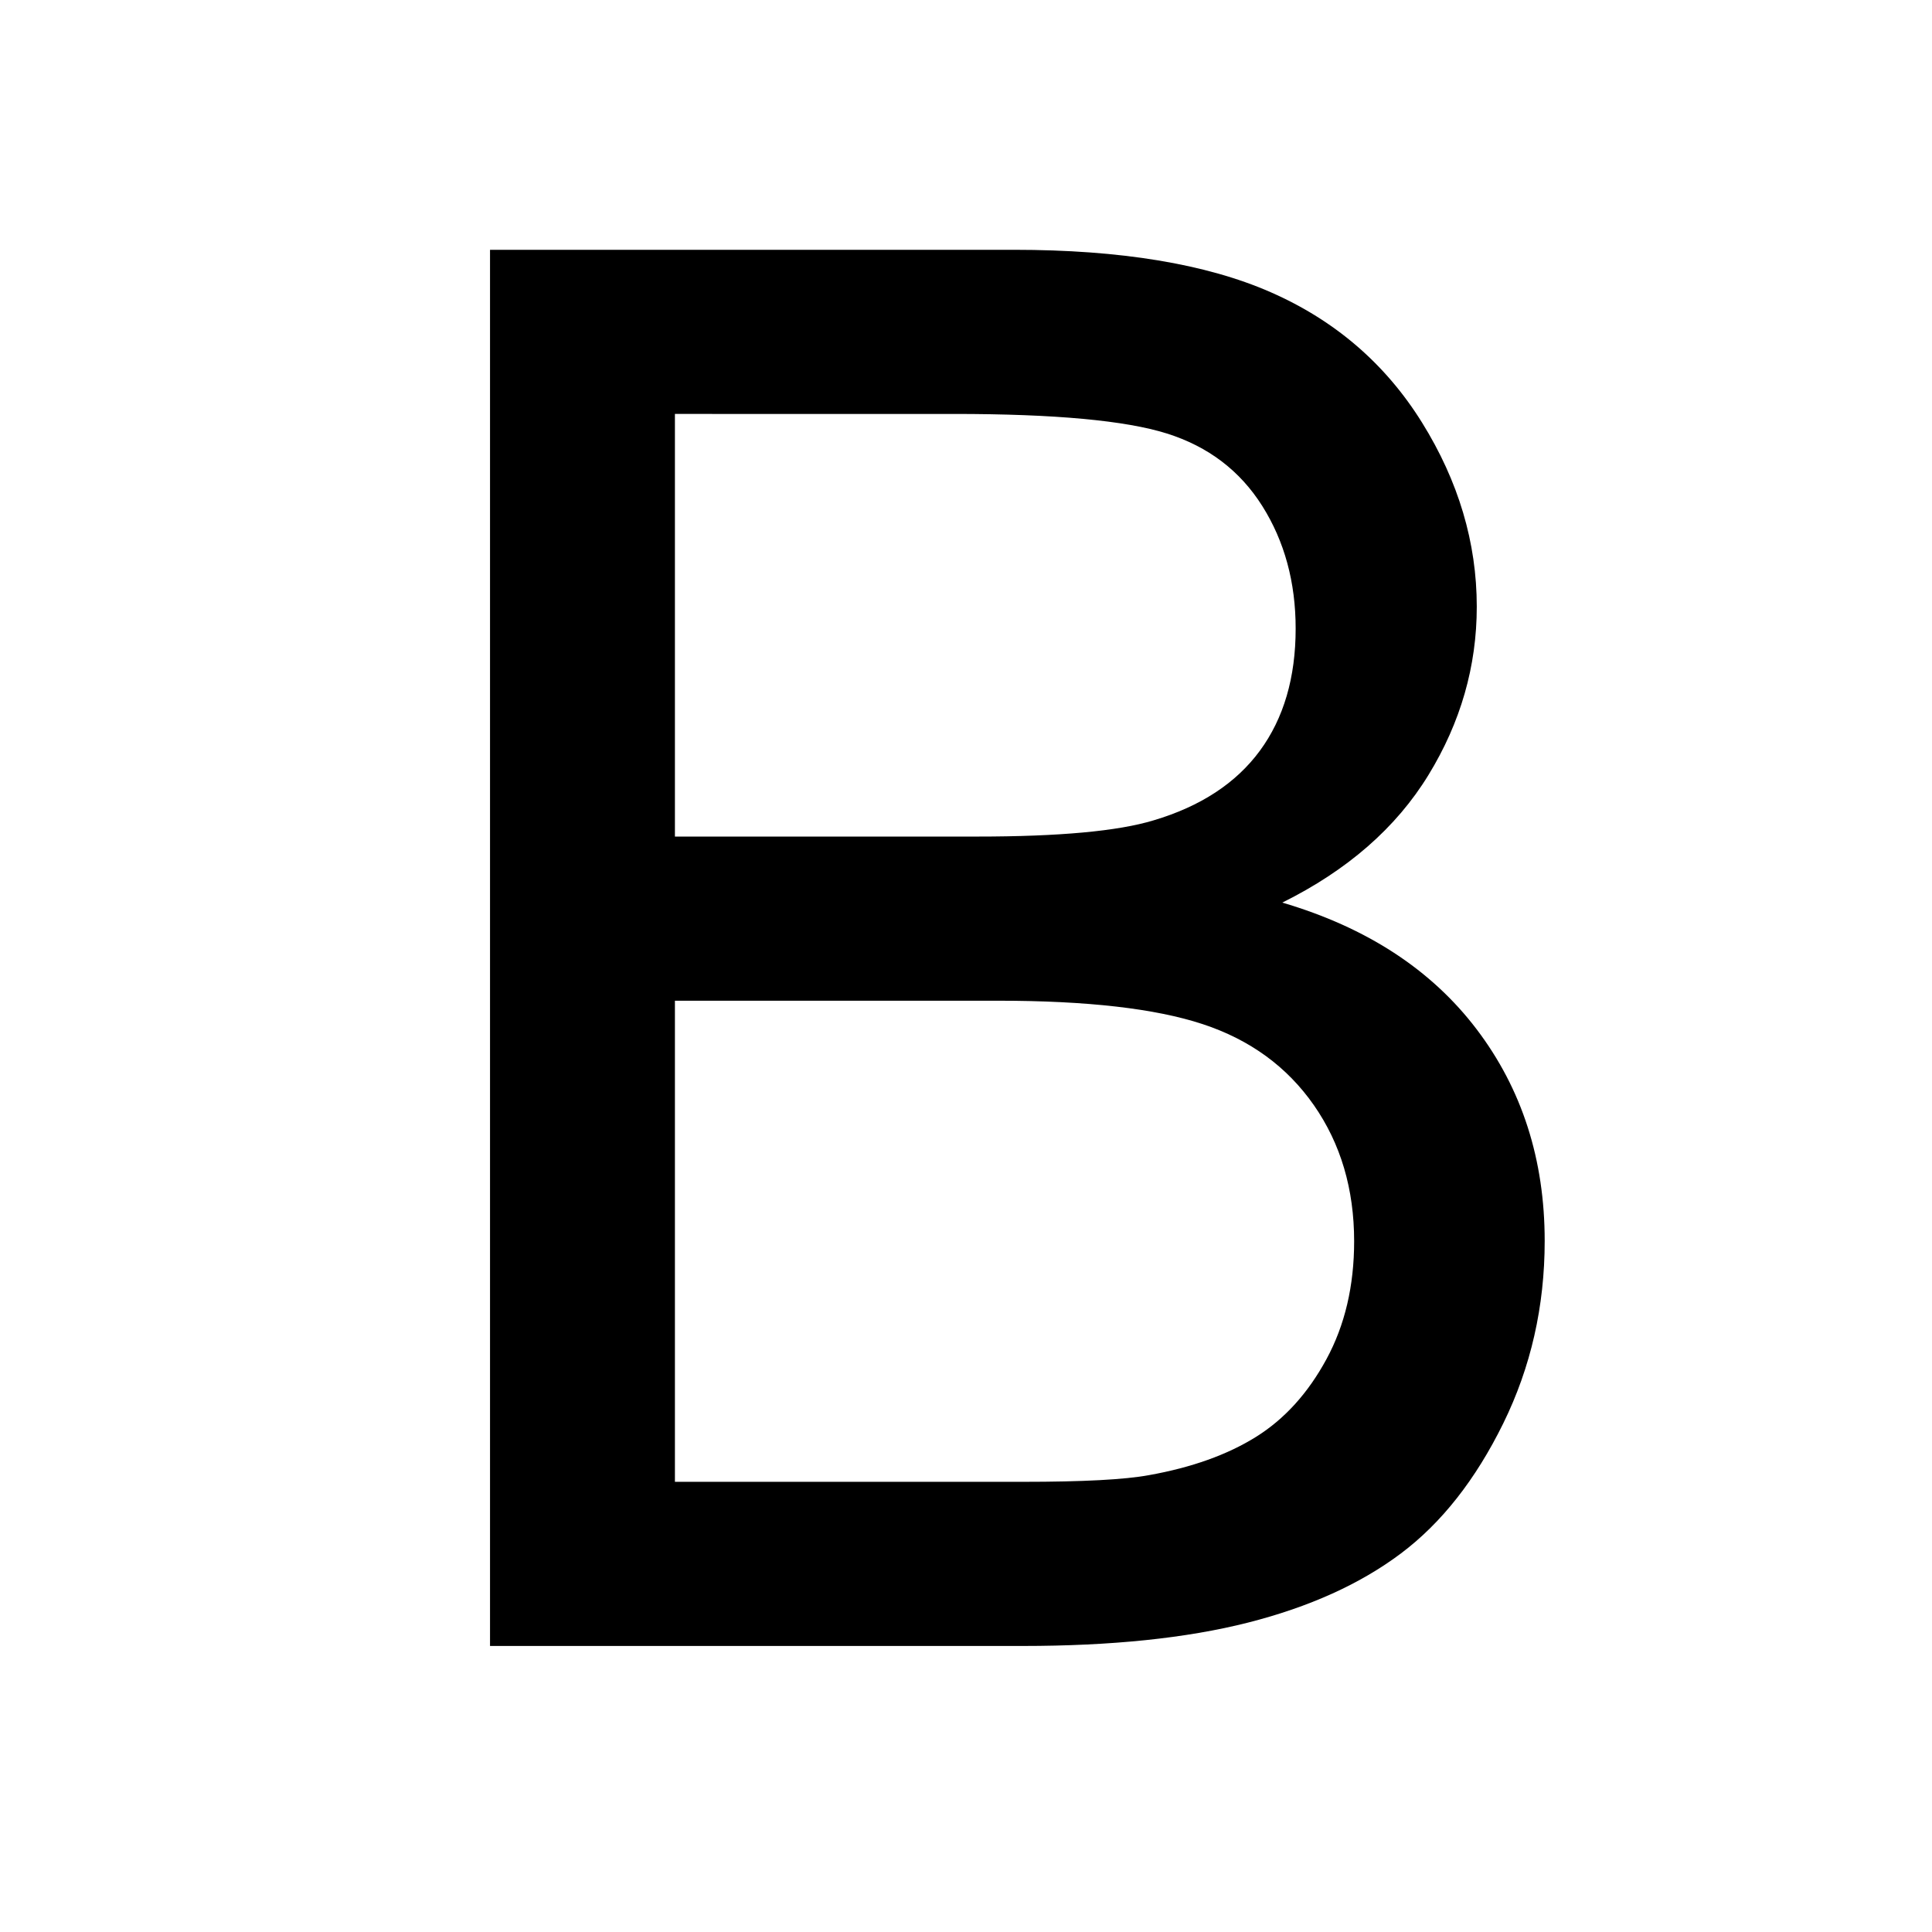 <?xml version="1.0" standalone="no"?><!DOCTYPE svg PUBLIC "-//W3C//DTD SVG 1.1//EN" "http://www.w3.org/Graphics/SVG/1.1/DTD/svg11.dtd"><svg t="1710404884317" class="icon" viewBox="0 0 1024 1024" version="1.1" xmlns="http://www.w3.org/2000/svg" p-id="4500" xmlns:xlink="http://www.w3.org/1999/xlink" width="200" height="200"><path d="M259.721 872.396v-740h277.656c56.531 0 101.891 7.484 136.047 22.453s60.906 38 80.266 69.094c19.344 31.109 29.031 63.641 29.031 97.594 0 31.609-8.547 61.375-25.641 89.281s-42.906 50.438-77.438 67.578c44.672 13.141 79.016 35.531 103.047 67.188 24.016 31.656 36.031 69.047 36.031 112.141 0 34.688-7.328 66.922-21.969 96.719-14.656 29.813-32.75 52.797-54.281 68.953-21.547 16.172-48.563 28.375-81.047 36.625-32.5 8.25-72.297 12.375-119.422 12.375h-282.28z m98-429h160.203c43.453 0 74.625-2.859 93.5-8.594 24.922-7.406 43.703-19.719 56.344-36.906 12.625-17.188 18.953-38.766 18.953-64.734 0-24.594-5.906-46.25-17.688-64.969-11.797-18.703-28.641-31.516-50.547-38.422s-59.469-10.375-112.688-10.375H357.721v224z m0 342h184.546c31.688 0 53.938-1.172 66.75-3.547 22.578-4.031 41.453-10.781 56.625-20.234 15.156-9.438 27.625-23.188 37.406-41.234 9.781-18.031 14.672-38.859 14.672-62.484 0-27.656-7.109-51.688-21.313-72.094-14.219-20.406-33.875-34.734-58.969-43s-61.234-12.406-108.391-12.406H357.721v254.999z" p-id="4501"></path></svg>